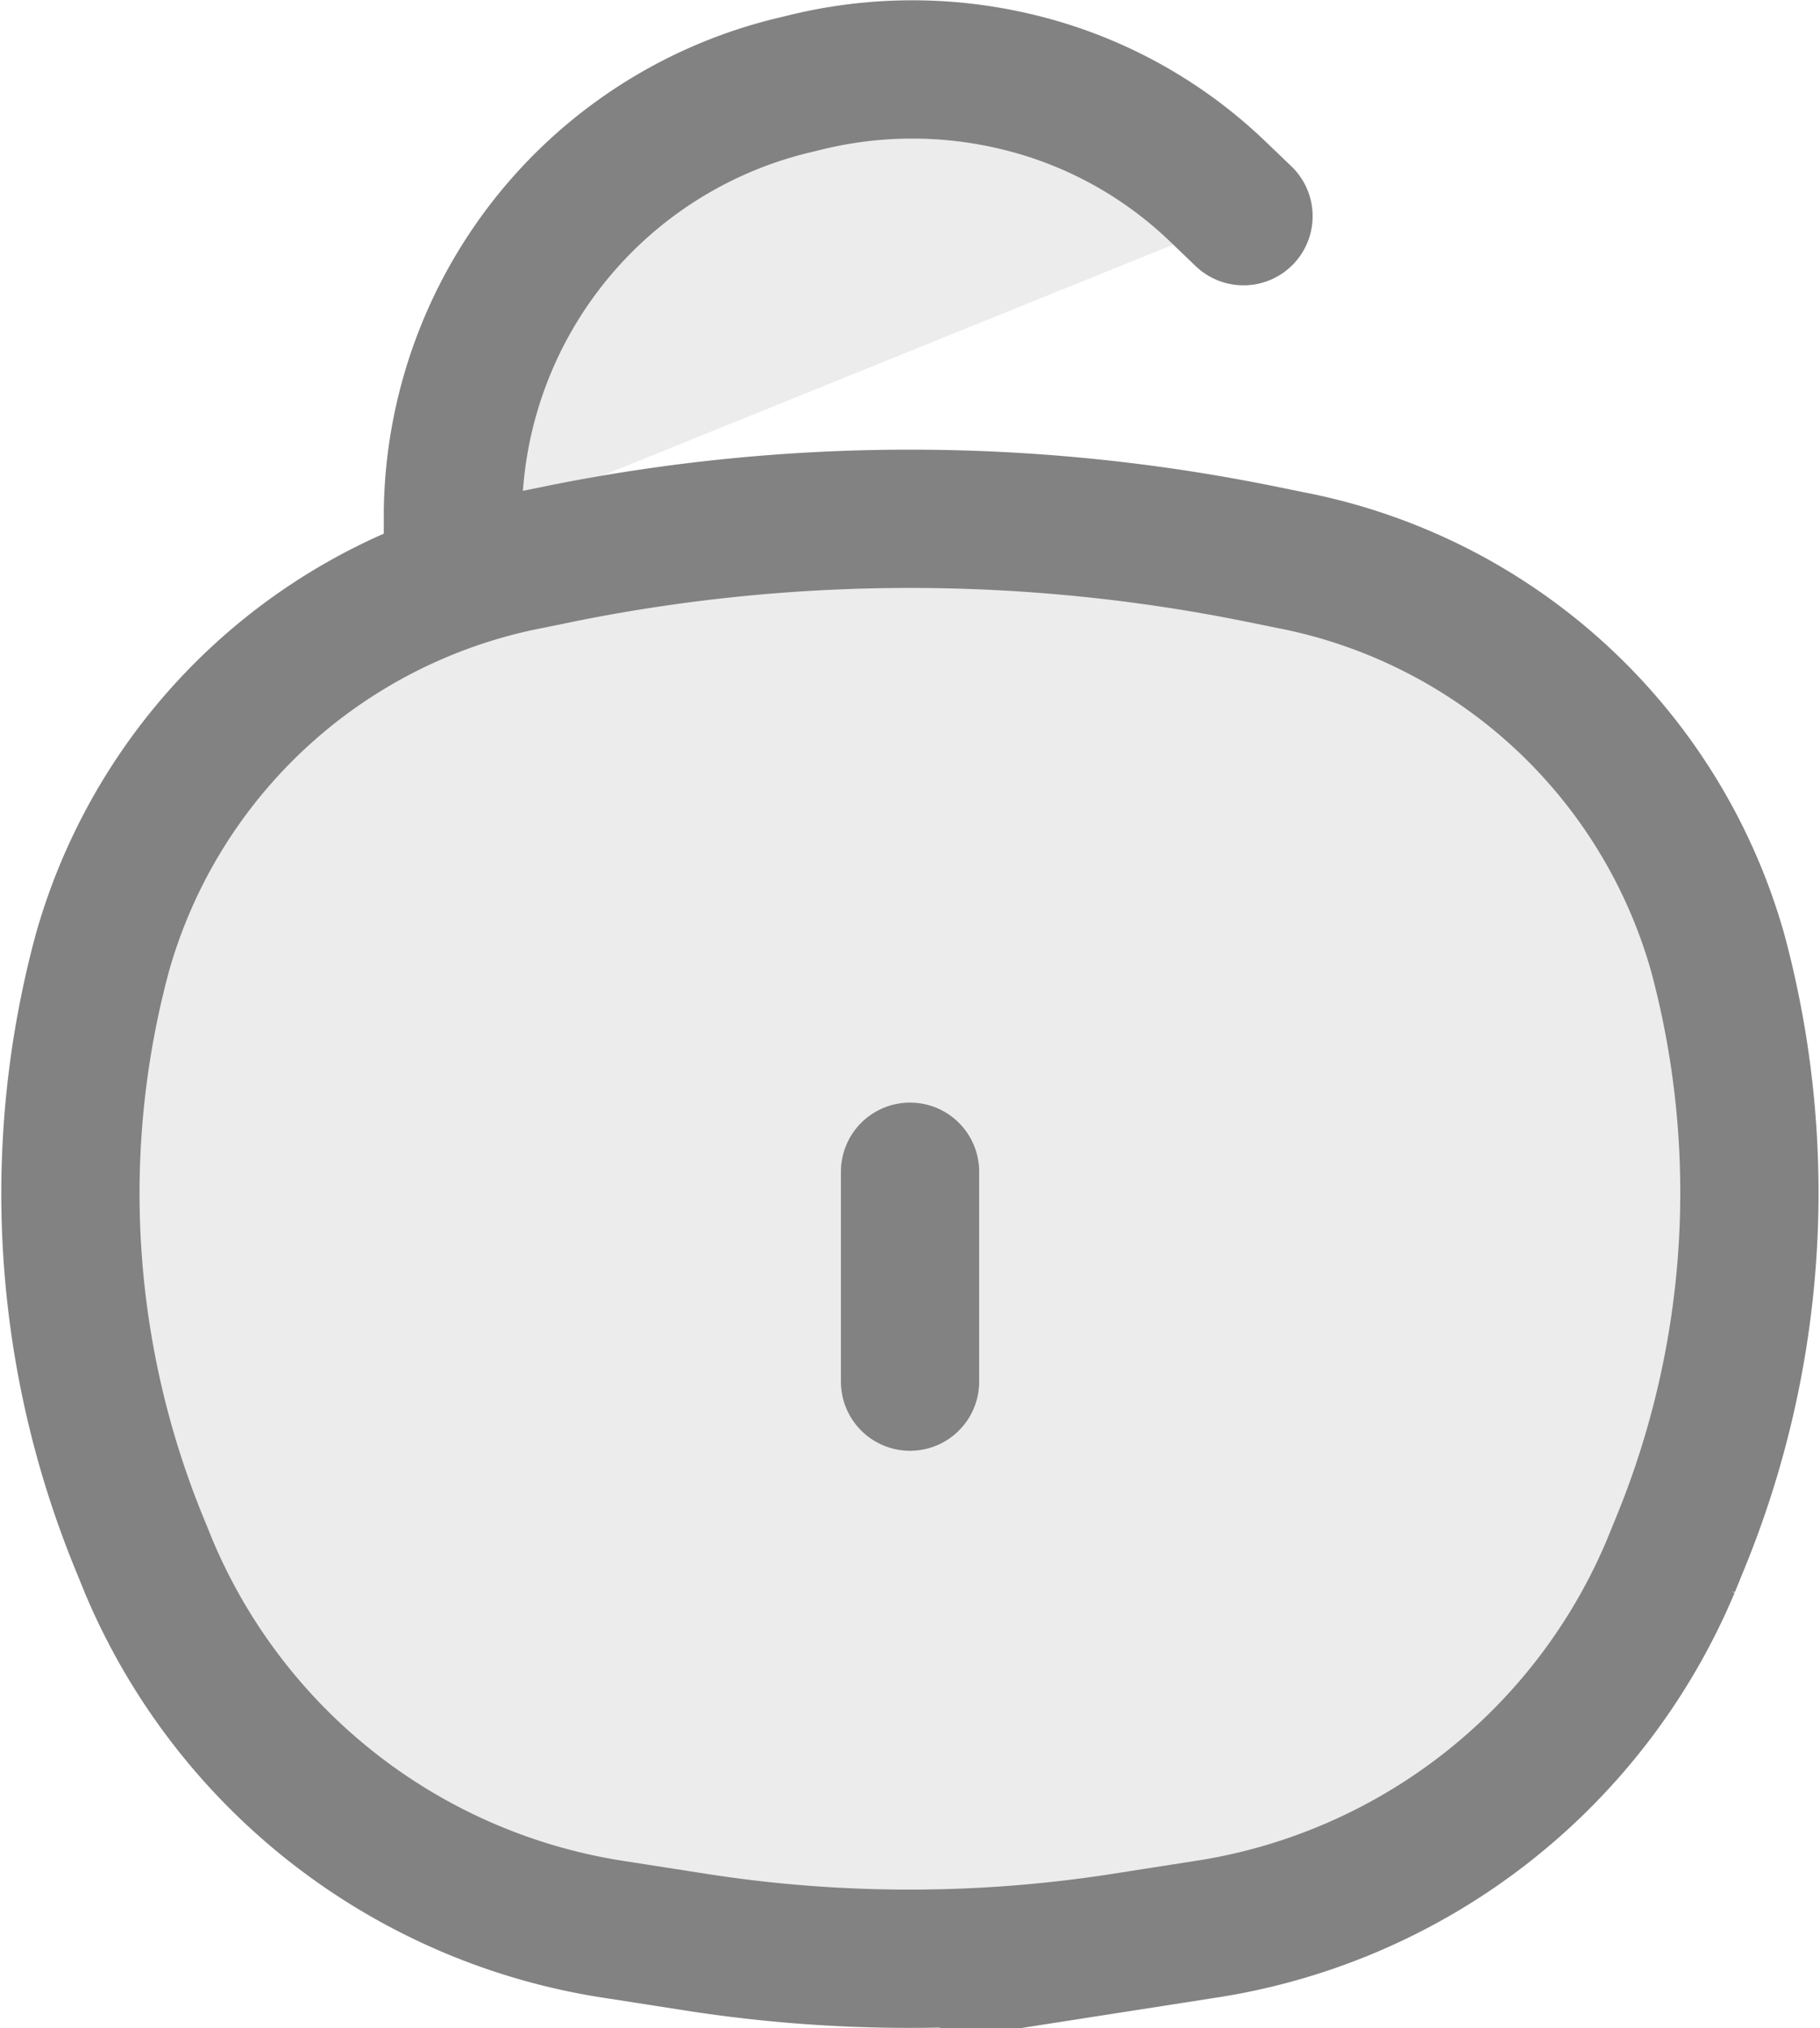 <svg xmlns="http://www.w3.org/2000/svg" width="19.747" height="22.001" viewBox="0 0 19.747 22.001">
  <g id="COCO_Duotone_Unlock" data-name="COCO/Duotone/Unlock" transform="translate(-3.236 -2.247)">
    <path id="Vector" d="M.349,8.98A6,6,0,0,1,4.988,4.727L5.3,4.663a19.142,19.142,0,0,1,7.615,0l.314.064A6,6,0,0,1,17.871,8.98a10.007,10.007,0,0,1-.4,6.4l-.106.26a6.552,6.552,0,0,1-5.089,3.947l-.853.133a15.031,15.031,0,0,1-4.638,0l-.853-.133A6.552,6.552,0,0,1,.849,15.643l-.106-.26A10.007,10.007,0,0,1,.349,8.98Z" transform="translate(4 3.594)" fill="rgba(130,130,130,0.15)" stroke="#828282" stroke-linecap="round" stroke-width="1.5"/>
    <path id="Vector-2" data-name="Vector" d="M3.644,5.062V4.793A4.823,4.823,0,0,1,7.373.164L7.451.145A4.861,4.861,0,0,1,9.761.134a4.724,4.724,0,0,1,2.17,1.179l.291.279" transform="translate(4.506 3)" fill="rgba(130,130,130,0.15)" stroke="#828282" stroke-linecap="round" stroke-width="1.5"/>
    <path id="Vector-3" data-name="Vector" d="M0,0V2.277" transform="translate(13.11 14.957)" fill="rgba(130,130,130,0.15)" stroke="#828282" stroke-linecap="round" stroke-width="1.5"/>
  </g>
</svg>
